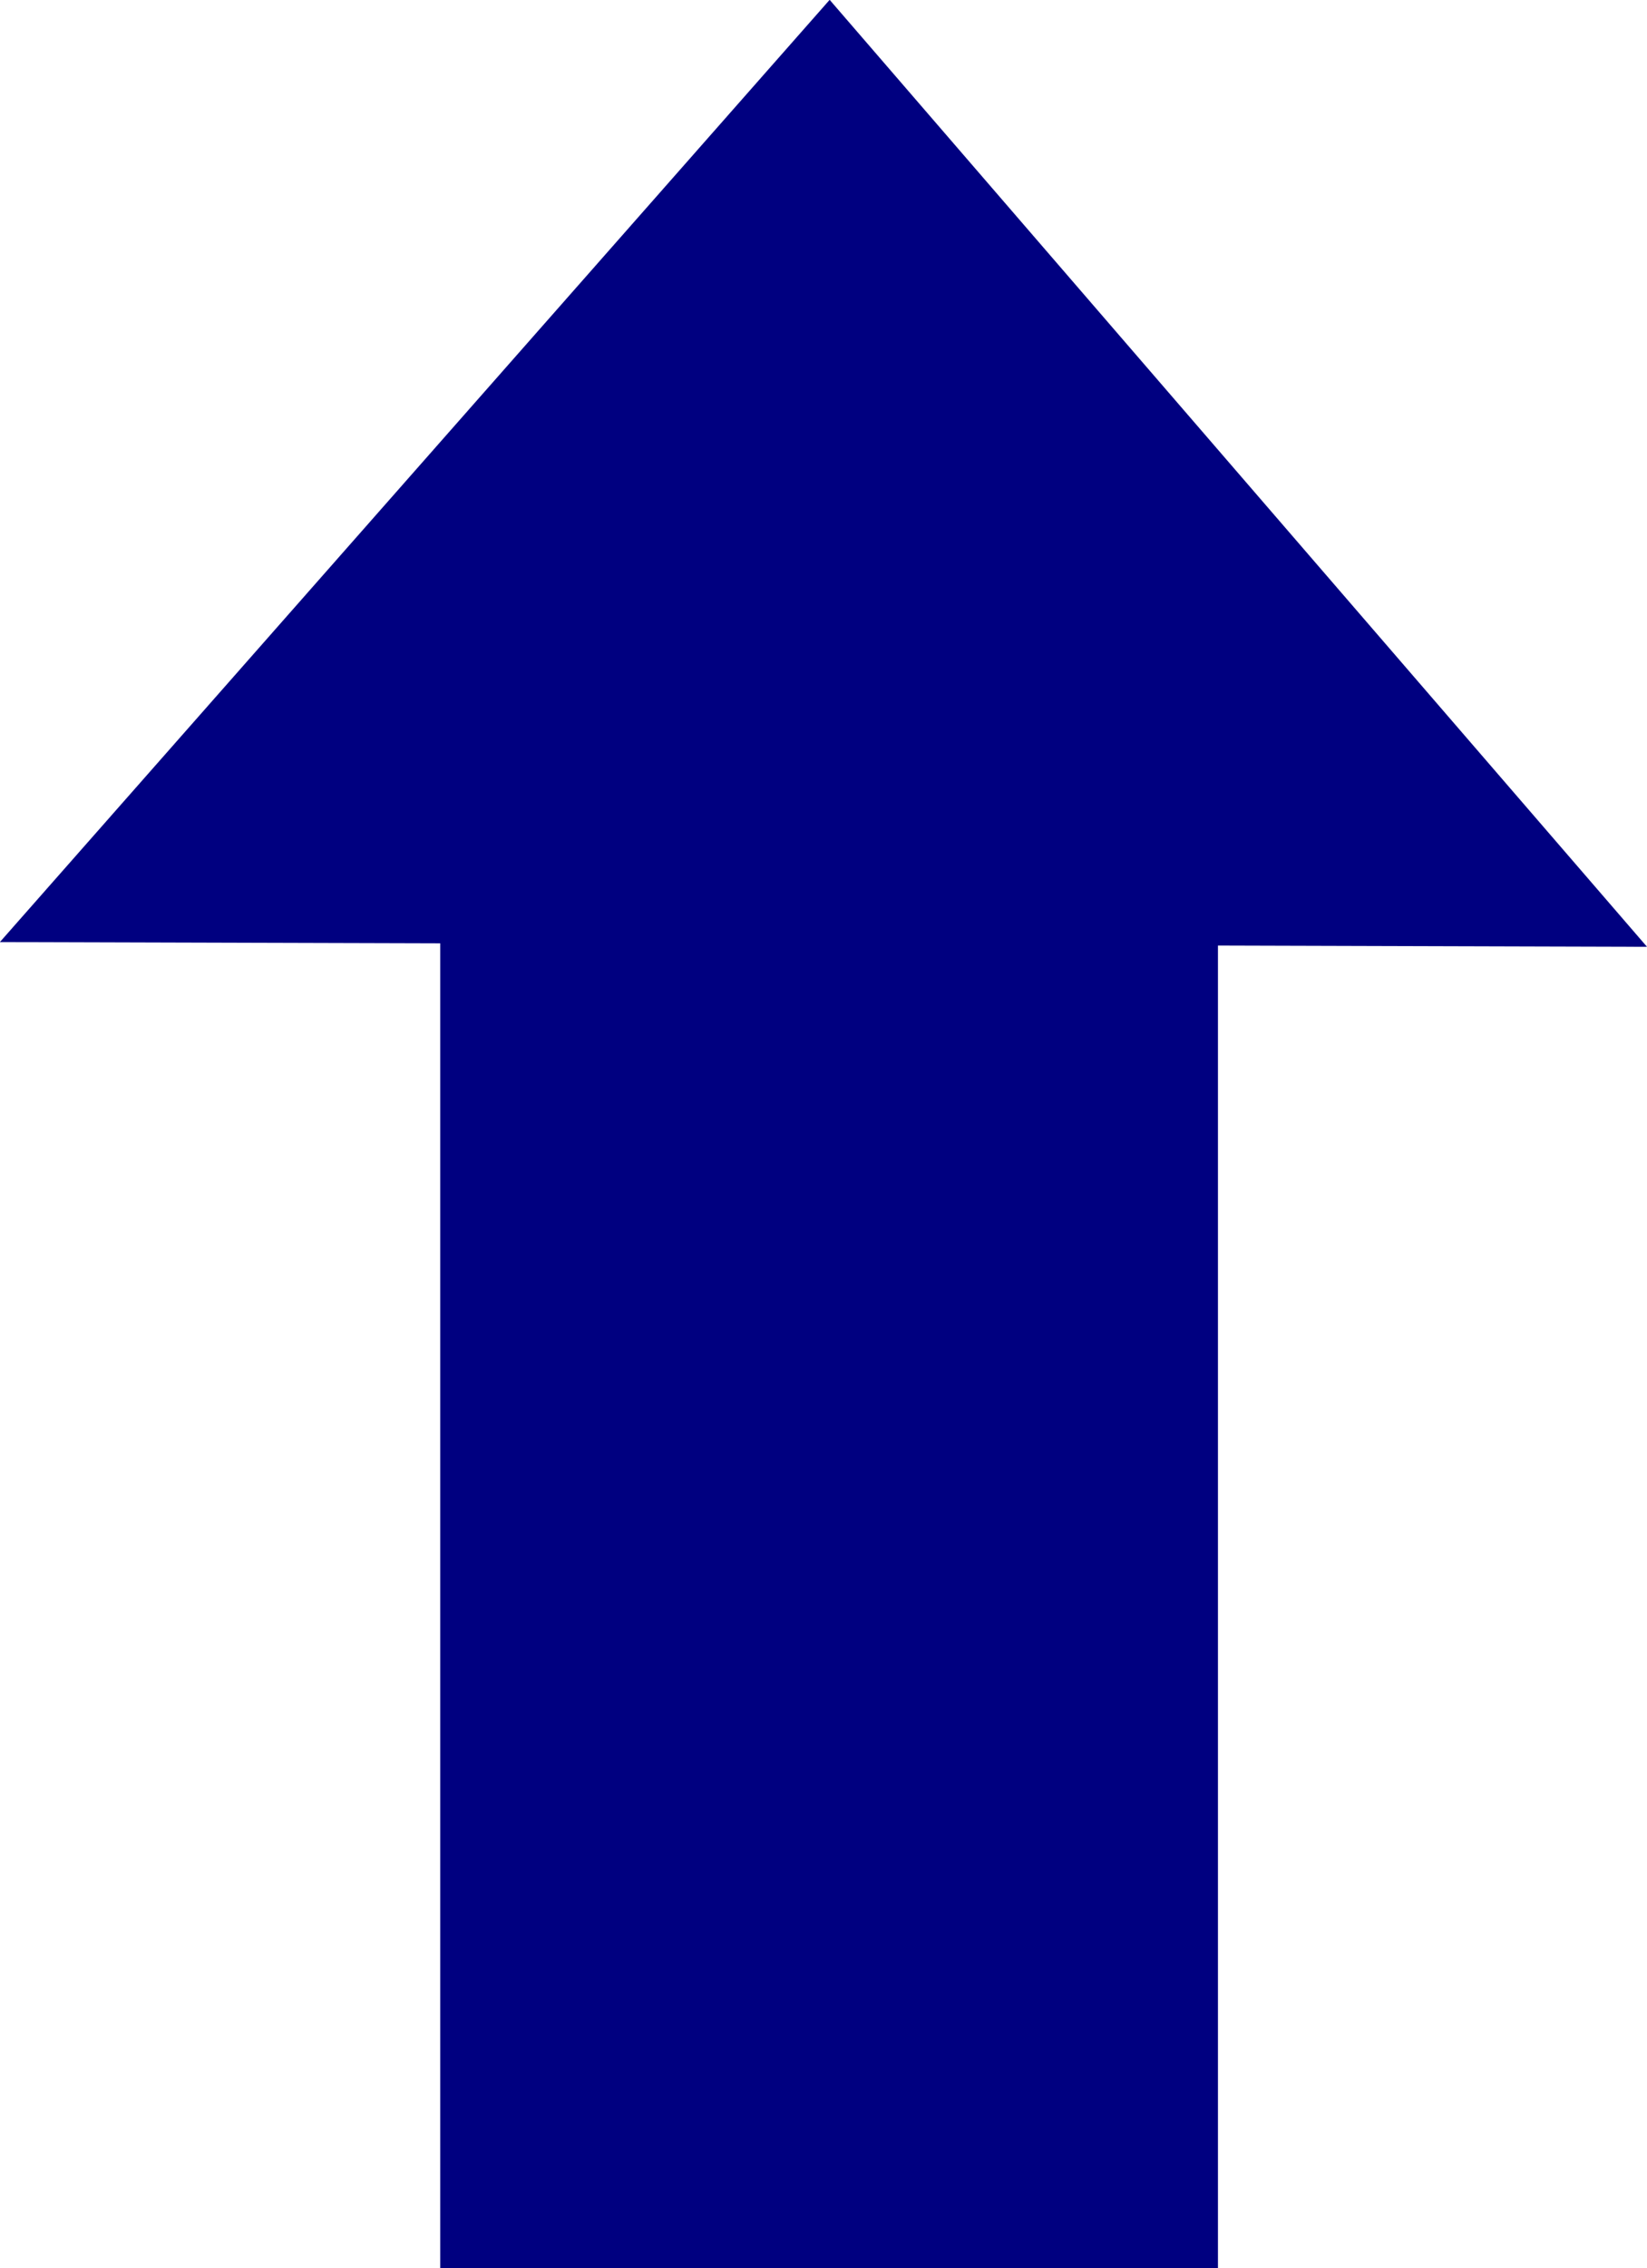 <?xml version="1.0" encoding="UTF-8" standalone="no"?>
<svg
   xmlns:dc="http://purl.org/dc/elements/1.1/"
   xmlns:cc="http://creativecommons.org/ns#"
   xmlns:rdf="http://www.w3.org/1999/02/22-rdf-syntax-ns#"
   xmlns:svg="http://www.w3.org/2000/svg"
   xmlns="http://www.w3.org/2000/svg"
   xmlns:sodipodi="http://sodipodi.sourceforge.net/DTD/sodipodi-0.dtd"
   xmlns:inkscape="http://www.inkscape.org/namespaces/inkscape"
   width="449.558"
   height="618.652"
   viewBox="0 0 37.463 306.233"
   version="1.1"
   id="svg8"
   inkscape:version="1.0 (4035a4fb49, 2020-05-01)"
   sodipodi:docname="speedUp.svg">
  <defs
     id="defs2">
    <inkscape:perspective
       id="perspective853"
       inkscape:persp3d-origin="25 : -64.198652 : 1"
       inkscape:vp_z="50.000001 : 28.40922 : 1"
       inkscape:vp_y="0 : 1870.8661 : 0"
       inkscape:vp_x="0 : 28.40922 : 1"
       sodipodi:type="inkscape:persp3d" />
  </defs>
  <sodipodi:namedview
     id="base"
     pagecolor="#ffffff"
     bordercolor="#666666"
     borderopacity="1.0"
     inkscape:pageopacity="0.0"
     inkscape:pageshadow="2"
     inkscape:zoom="0.70520834"
     inkscape:cx="690.79045"
     inkscape:cy="422.5471"
     inkscape:document-units="mm"
     inkscape:current-layer="layer1"
     inkscape:document-rotation="0"
     showgrid="true"
     inkscape:window-width="1920"
     inkscape:window-height="1013"
     inkscape:window-x="-9"
     inkscape:window-y="-9"
     inkscape:window-maximized="1">
    <inkscape:grid
       originy="120.269"
       originx="16.681"
       type="xygrid"
       id="grid841" />
  </sodipodi:namedview>
  <g
     transform="translate(99.083,120.269)"
     inkscape:label="Layer 1"
     inkscape:groupmode="layer"
     id="layer1">
    <g
       transform="translate(-184.295,-120.952)"
       id="g839"
       style="fill:#000080">
      <rect
         y="120.952"
         x="52.161"
         height="185.964"
         width="105.077"
         id="rect833"
         style="fill:#000080;stroke-width:0.265" />
      <path
         transform="matrix(0.739,0,0,0.489,181.868,24.688)"
         inkscape:transform-center-y="-21.074592"
         inkscape:transform-center-x="0.27930035"
         d="M -104.321,-49.137 45.12,212.321 -256.03,211.012 Z"
         inkscape:randomized="0"
         inkscape:rounded="0"
         inkscape:flatsided="true"
         sodipodi:arg2="-0.51925098"
         sodipodi:arg1="-1.5664485"
         sodipodi:r2="86.935341"
         sodipodi:r1="173.87068"
         sodipodi:cy="124.73214"
         sodipodi:cx="-105.07738"
         sodipodi:sides="3"
         id="path835"
         style="fill:#000080;stroke-width:0.265"
         sodipodi:type="star" />
    </g>
  </g>
</svg>
